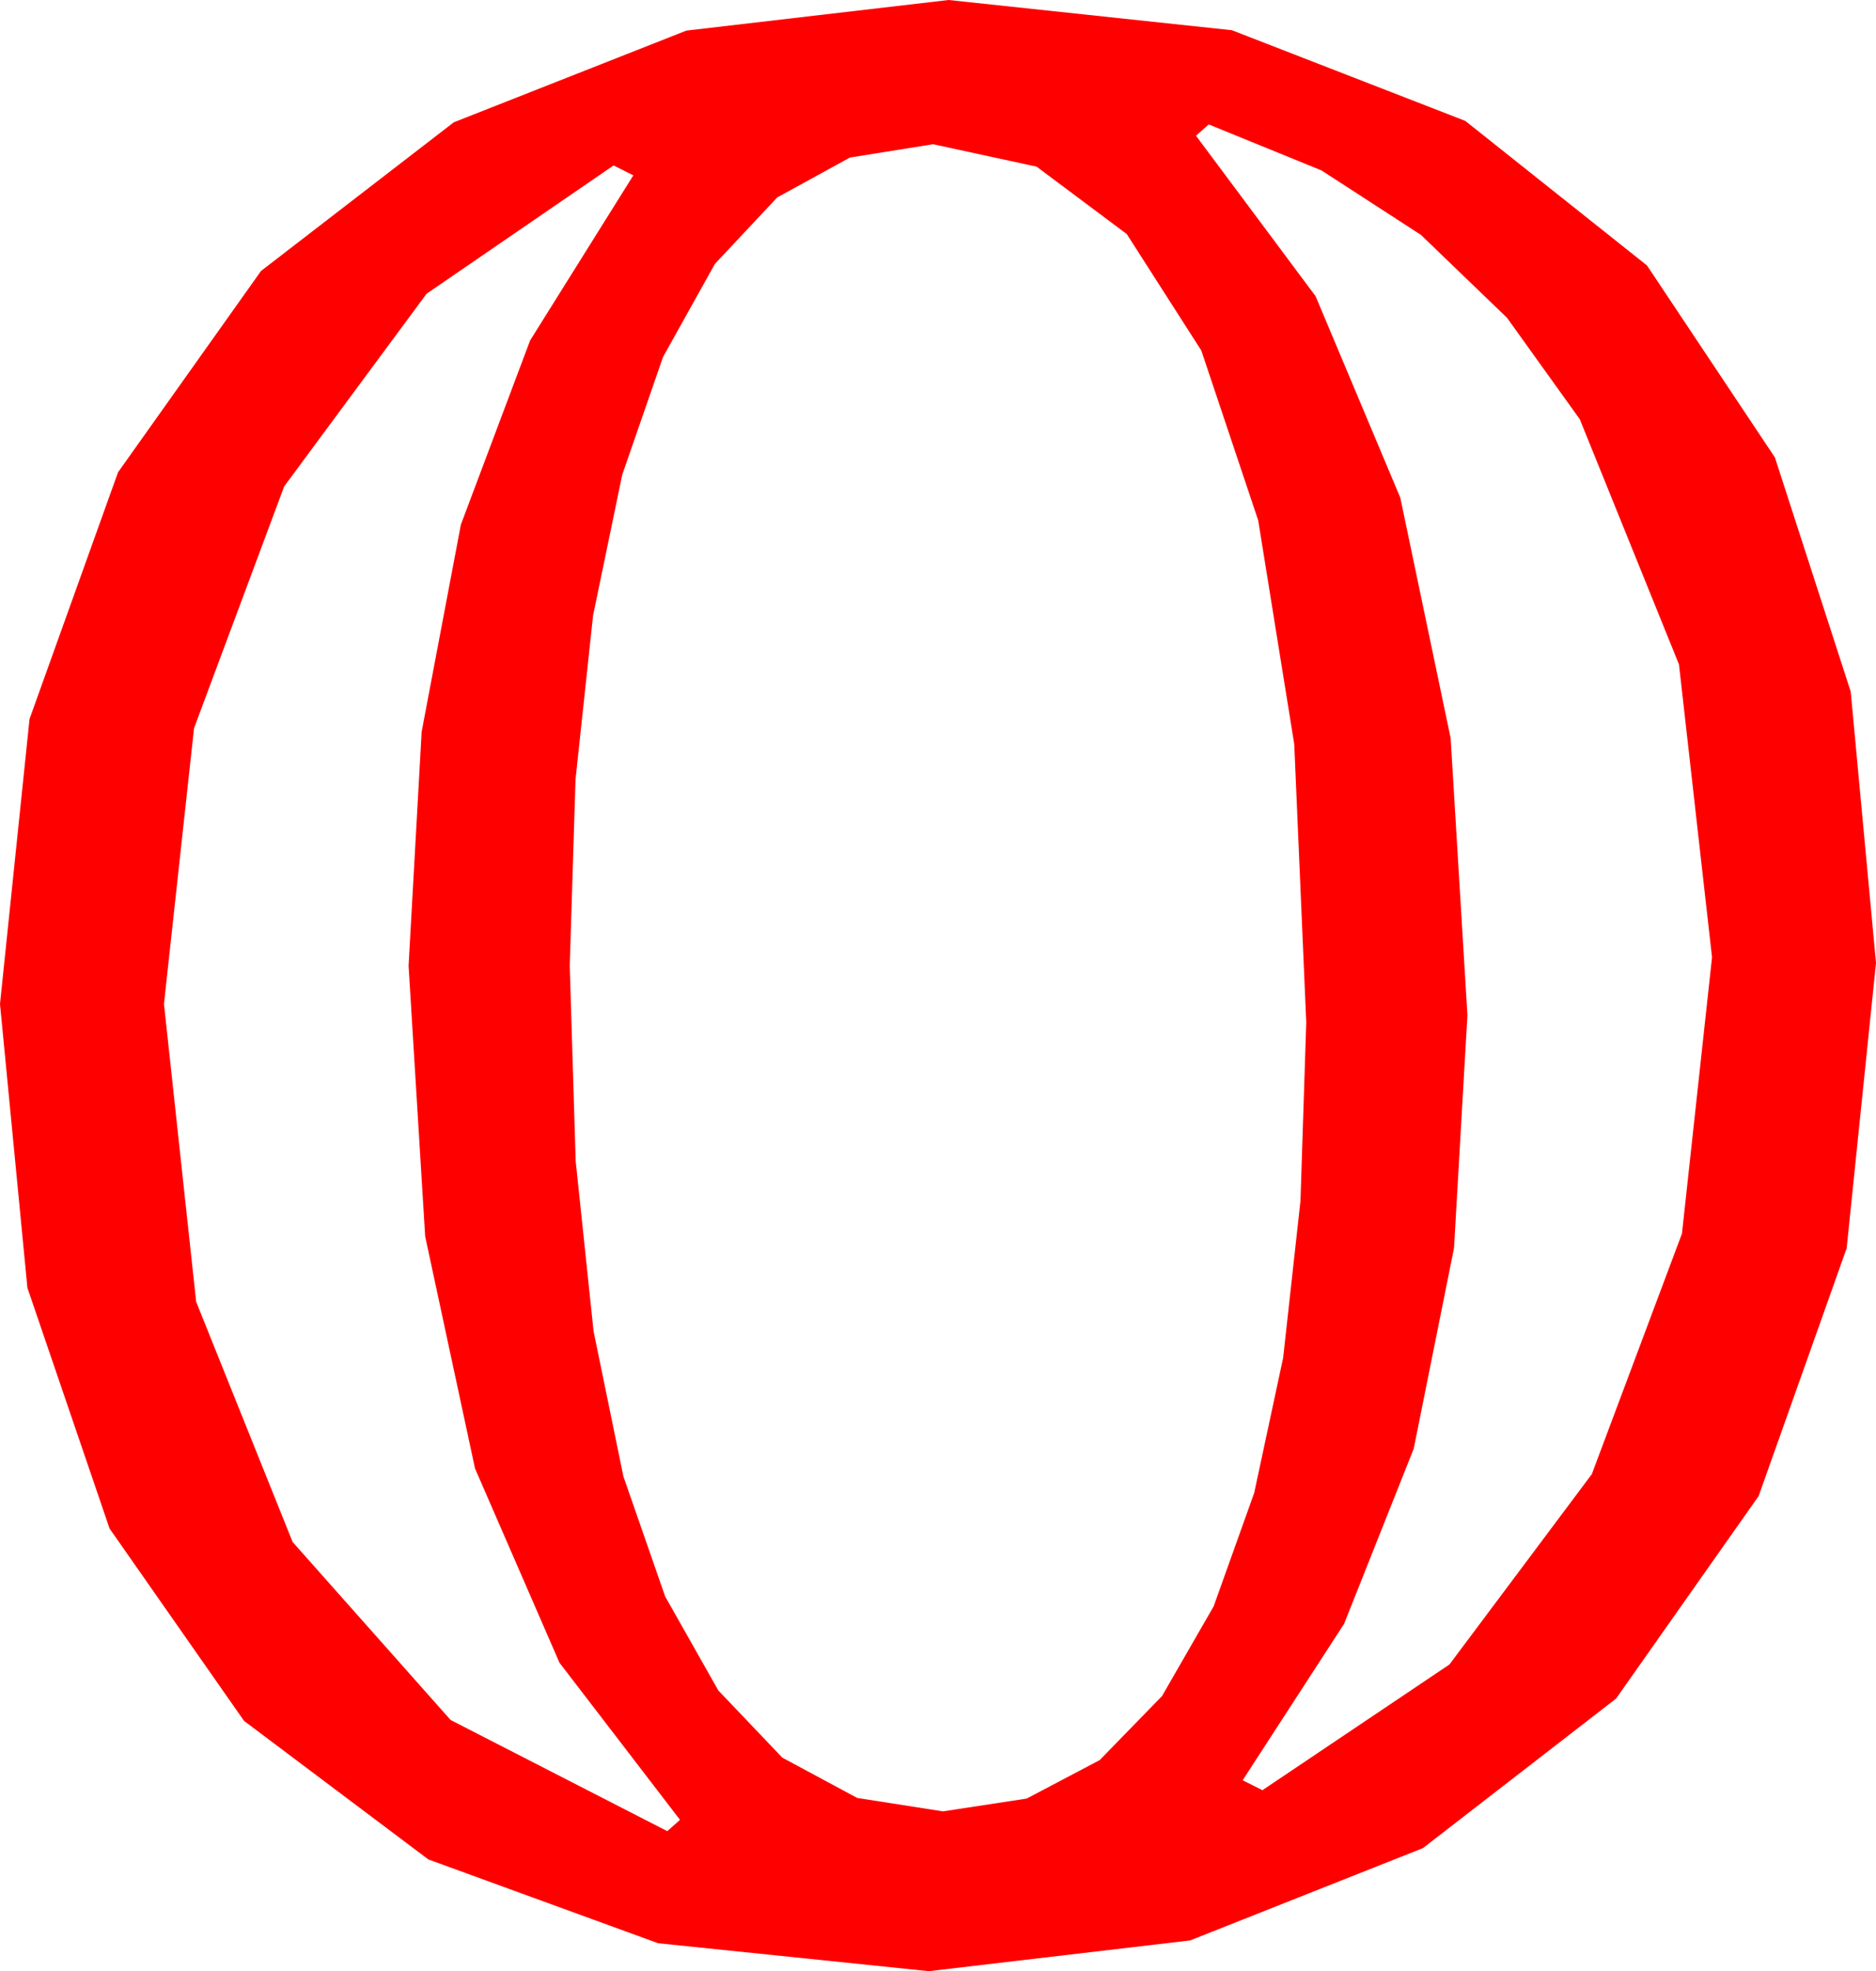 <?xml version="1.0" encoding="utf-8"?>
<!DOCTYPE svg PUBLIC "-//W3C//DTD SVG 1.1//EN" "http://www.w3.org/Graphics/SVG/1.1/DTD/svg11.dtd">
<svg width="38.877" height="40.84" xmlns="http://www.w3.org/2000/svg" xmlns:xlink="http://www.w3.org/1999/xlink" xmlns:xml="http://www.w3.org/XML/1998/namespace" version="1.1">
  <g>
    <g>
      <path style="fill:#FF0000;fill-opacity:1" d="M12.715,3.428L8.84,6.086 5.889,10.078 4.021,15.088 3.398,20.801 4.065,26.971 6.064,31.948 9.338,35.636 13.828,37.939 14.092,37.705 11.594,34.449 9.844,30.425 8.811,25.616 8.467,20.01 8.738,15.161 9.551,10.869 10.986,7.053 13.125,3.633 12.715,3.428z M19.336,2.988L17.613,3.264 16.106,4.091 14.815,5.468 13.74,7.397 12.894,9.839 12.29,12.755 11.927,16.145 11.807,20.01 11.93,24.056 12.301,27.583 12.919,30.59 13.784,33.076 14.886,35.024 16.212,36.416 17.764,37.251 19.541,37.529 21.276,37.264 22.789,36.467 24.081,35.14 25.151,33.281 25.991,30.932 26.591,28.132 26.95,24.882 27.07,21.182 26.821,15.417 26.074,10.781 24.895,7.262 23.35,4.849 21.482,3.453 19.336,2.988z M25.049,2.578L24.785,2.812 27.264,6.138 29.019,10.312 30.062,15.293 30.41,21.035 30.132,25.858 29.297,30.015 27.854,33.644 25.752,36.885 26.162,37.09 30.037,34.486 32.988,30.542 34.856,25.558 35.479,19.834 34.794,13.766 32.739,8.687 31.231,6.585 29.447,4.867 27.386,3.531 25.049,2.578z M19.658,0L25.529,0.626 30.366,2.505 34.131,5.5 36.782,9.478 38.353,14.33 38.877,19.951 38.269,25.862 36.445,30.996 33.49,35.193 29.487,38.291 24.664,40.203 19.248,40.84 13.638,40.261 8.877,38.525 5.057,35.654 2.271,31.67 0.568,26.682 0,20.801 0.612,14.897 2.446,9.785 5.409,5.614 9.404,2.534 14.224,0.634 19.658,0z" />
    </g>
  </g>
</svg>